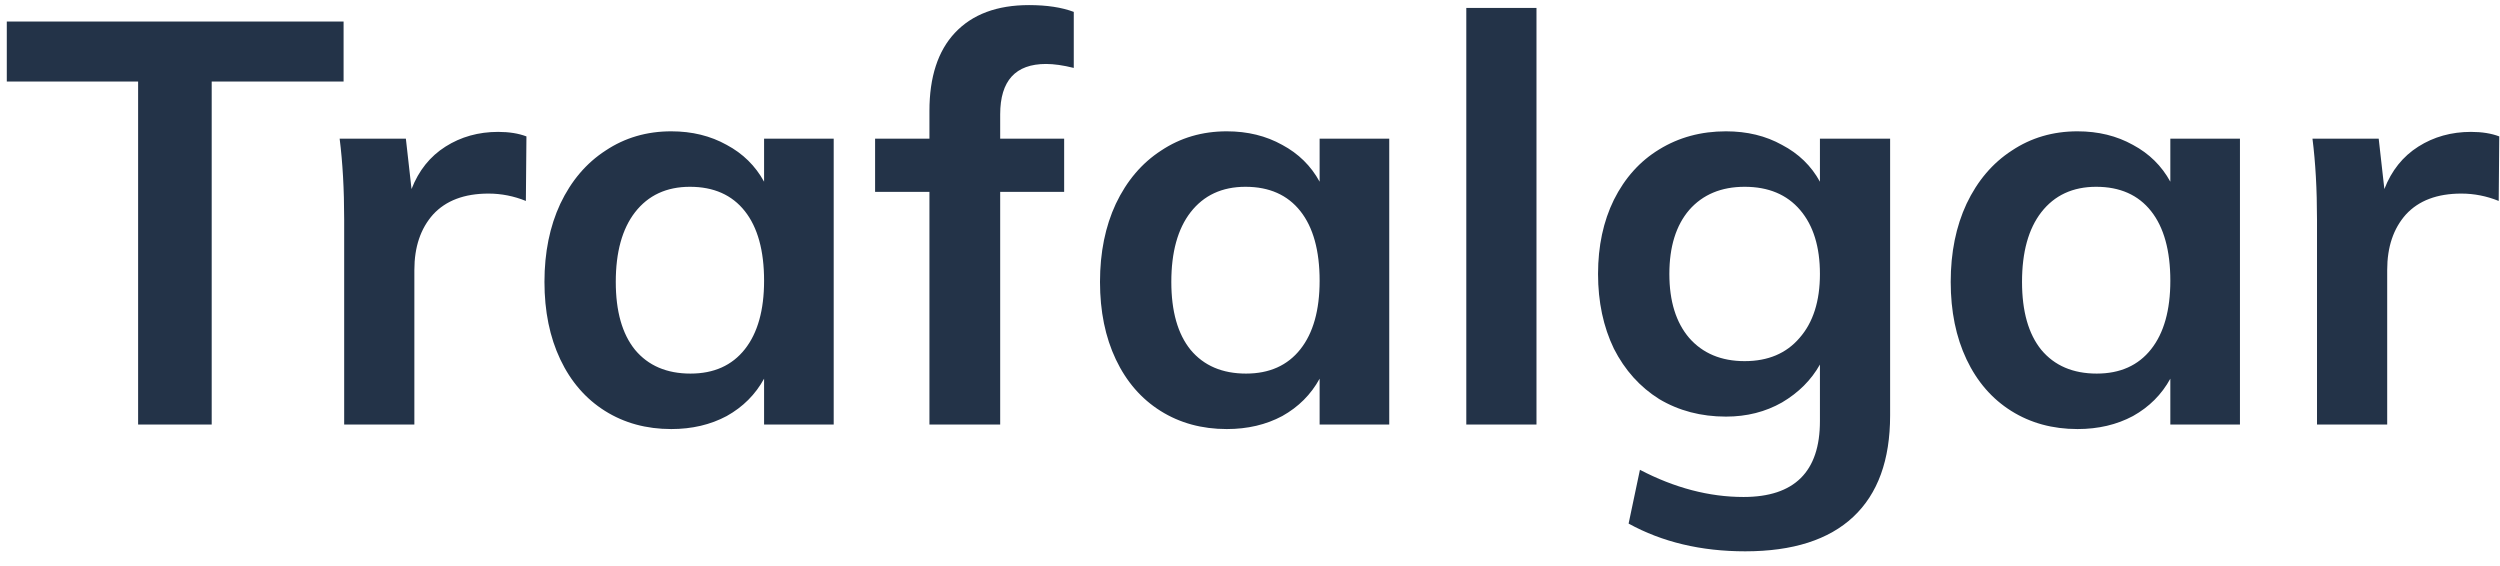 <svg width="106" height="24" viewBox="0 0 106 24" fill="none" xmlns="http://www.w3.org/2000/svg">
<path d="M5.856 3.456H0.288V0.912H14.568V3.456H8.976V18H5.856V3.456ZM21.121 5.592C21.585 5.592 21.985 5.656 22.321 5.784L22.297 8.52C21.785 8.312 21.257 8.208 20.713 8.208C19.689 8.208 18.905 8.504 18.361 9.096C17.833 9.688 17.569 10.472 17.569 11.448V18H14.593V9.312C14.593 8.032 14.529 6.888 14.401 5.88H17.209L17.449 8.016C17.753 7.232 18.233 6.632 18.889 6.216C19.545 5.8 20.289 5.592 21.121 5.592ZM35.349 5.88V18H32.397V16.056C32.029 16.728 31.501 17.256 30.813 17.64C30.125 18.008 29.341 18.192 28.461 18.192C27.405 18.192 26.469 17.936 25.653 17.424C24.837 16.912 24.205 16.184 23.757 15.24C23.309 14.296 23.085 13.2 23.085 11.952C23.085 10.704 23.309 9.6 23.757 8.64C24.221 7.664 24.861 6.912 25.677 6.384C26.493 5.84 27.421 5.568 28.461 5.568C29.341 5.568 30.125 5.76 30.813 6.144C31.501 6.512 32.029 7.032 32.397 7.704V5.88H35.349ZM29.277 15.84C30.269 15.84 31.037 15.496 31.581 14.808C32.125 14.12 32.397 13.152 32.397 11.904C32.397 10.624 32.125 9.64 31.581 8.952C31.037 8.264 30.261 7.92 29.253 7.92C28.261 7.92 27.485 8.28 26.925 9C26.381 9.704 26.109 10.688 26.109 11.952C26.109 13.2 26.381 14.16 26.925 14.832C27.485 15.504 28.269 15.84 29.277 15.84ZM44.352 2.712C43.056 2.712 42.408 3.424 42.408 4.848V5.88H45.12V8.136H42.408V18H39.408V8.136H37.104V5.88H39.408V4.704C39.408 3.264 39.768 2.16 40.488 1.392C41.224 0.608 42.272 0.216 43.632 0.216C44.384 0.216 45.016 0.312 45.528 0.504V2.88C45.08 2.768 44.688 2.712 44.352 2.712ZM58.904 5.88V18H55.952V16.056C55.584 16.728 55.056 17.256 54.368 17.64C53.68 18.008 52.896 18.192 52.016 18.192C50.96 18.192 50.024 17.936 49.208 17.424C48.392 16.912 47.76 16.184 47.312 15.24C46.864 14.296 46.64 13.2 46.64 11.952C46.64 10.704 46.864 9.6 47.312 8.64C47.776 7.664 48.416 6.912 49.232 6.384C50.048 5.84 50.976 5.568 52.016 5.568C52.896 5.568 53.68 5.76 54.368 6.144C55.056 6.512 55.584 7.032 55.952 7.704V5.88H58.904ZM52.832 15.84C53.824 15.84 54.592 15.496 55.136 14.808C55.68 14.12 55.952 13.152 55.952 11.904C55.952 10.624 55.68 9.64 55.136 8.952C54.592 8.264 53.816 7.92 52.808 7.92C51.816 7.92 51.04 8.28 50.48 9C49.936 9.704 49.664 10.688 49.664 11.952C49.664 13.2 49.936 14.16 50.48 14.832C51.04 15.504 51.824 15.84 52.832 15.84ZM62.171 0.336H65.147V18H62.171V0.336ZM80.141 5.88V17.616C80.141 19.504 79.621 20.936 78.581 21.912C77.541 22.888 76.013 23.376 73.997 23.376C72.125 23.376 70.477 22.984 69.053 22.2L69.533 19.92C71.005 20.688 72.469 21.072 73.925 21.072C76.085 21.072 77.165 20 77.165 17.856V15.456C76.797 16.112 76.261 16.648 75.557 17.064C74.853 17.464 74.061 17.664 73.181 17.664C72.125 17.664 71.181 17.416 70.349 16.92C69.533 16.408 68.893 15.696 68.429 14.784C67.981 13.856 67.757 12.8 67.757 11.616C67.757 10.432 67.981 9.384 68.429 8.472C68.893 7.544 69.533 6.832 70.349 6.336C71.181 5.824 72.125 5.568 73.181 5.568C74.077 5.568 74.869 5.76 75.557 6.144C76.261 6.512 76.797 7.032 77.165 7.704V5.88H80.141ZM73.973 15.312C74.965 15.312 75.741 14.984 76.301 14.328C76.877 13.672 77.165 12.768 77.165 11.616C77.165 10.464 76.885 9.56 76.325 8.904C75.765 8.248 74.981 7.92 73.973 7.92C72.981 7.92 72.197 8.248 71.621 8.904C71.061 9.56 70.781 10.464 70.781 11.616C70.781 12.768 71.061 13.672 71.621 14.328C72.197 14.984 72.981 15.312 73.973 15.312ZM94.974 5.88V18H92.022V16.056C91.654 16.728 91.126 17.256 90.438 17.64C89.75 18.008 88.966 18.192 88.086 18.192C87.03 18.192 86.094 17.936 85.278 17.424C84.462 16.912 83.83 16.184 83.382 15.24C82.934 14.296 82.71 13.2 82.71 11.952C82.71 10.704 82.934 9.6 83.382 8.64C83.846 7.664 84.486 6.912 85.302 6.384C86.118 5.84 87.046 5.568 88.086 5.568C88.966 5.568 89.75 5.76 90.438 6.144C91.126 6.512 91.654 7.032 92.022 7.704V5.88H94.974ZM88.902 15.84C89.894 15.84 90.662 15.496 91.206 14.808C91.75 14.12 92.022 13.152 92.022 11.904C92.022 10.624 91.75 9.64 91.206 8.952C90.662 8.264 89.886 7.92 88.878 7.92C87.886 7.92 87.11 8.28 86.55 9C86.006 9.704 85.734 10.688 85.734 11.952C85.734 13.2 86.006 14.16 86.55 14.832C87.11 15.504 87.894 15.84 88.902 15.84ZM104.769 5.592C105.233 5.592 105.633 5.656 105.969 5.784L105.945 8.52C105.433 8.312 104.905 8.208 104.361 8.208C103.337 8.208 102.553 8.504 102.009 9.096C101.481 9.688 101.217 10.472 101.217 11.448V18H98.241V9.312C98.241 8.032 98.177 6.888 98.049 5.88H100.857L101.097 8.016C101.401 7.232 101.881 6.632 102.537 6.216C103.193 5.8 103.937 5.592 104.769 5.592Z" fill="#233348"/>
</svg>
